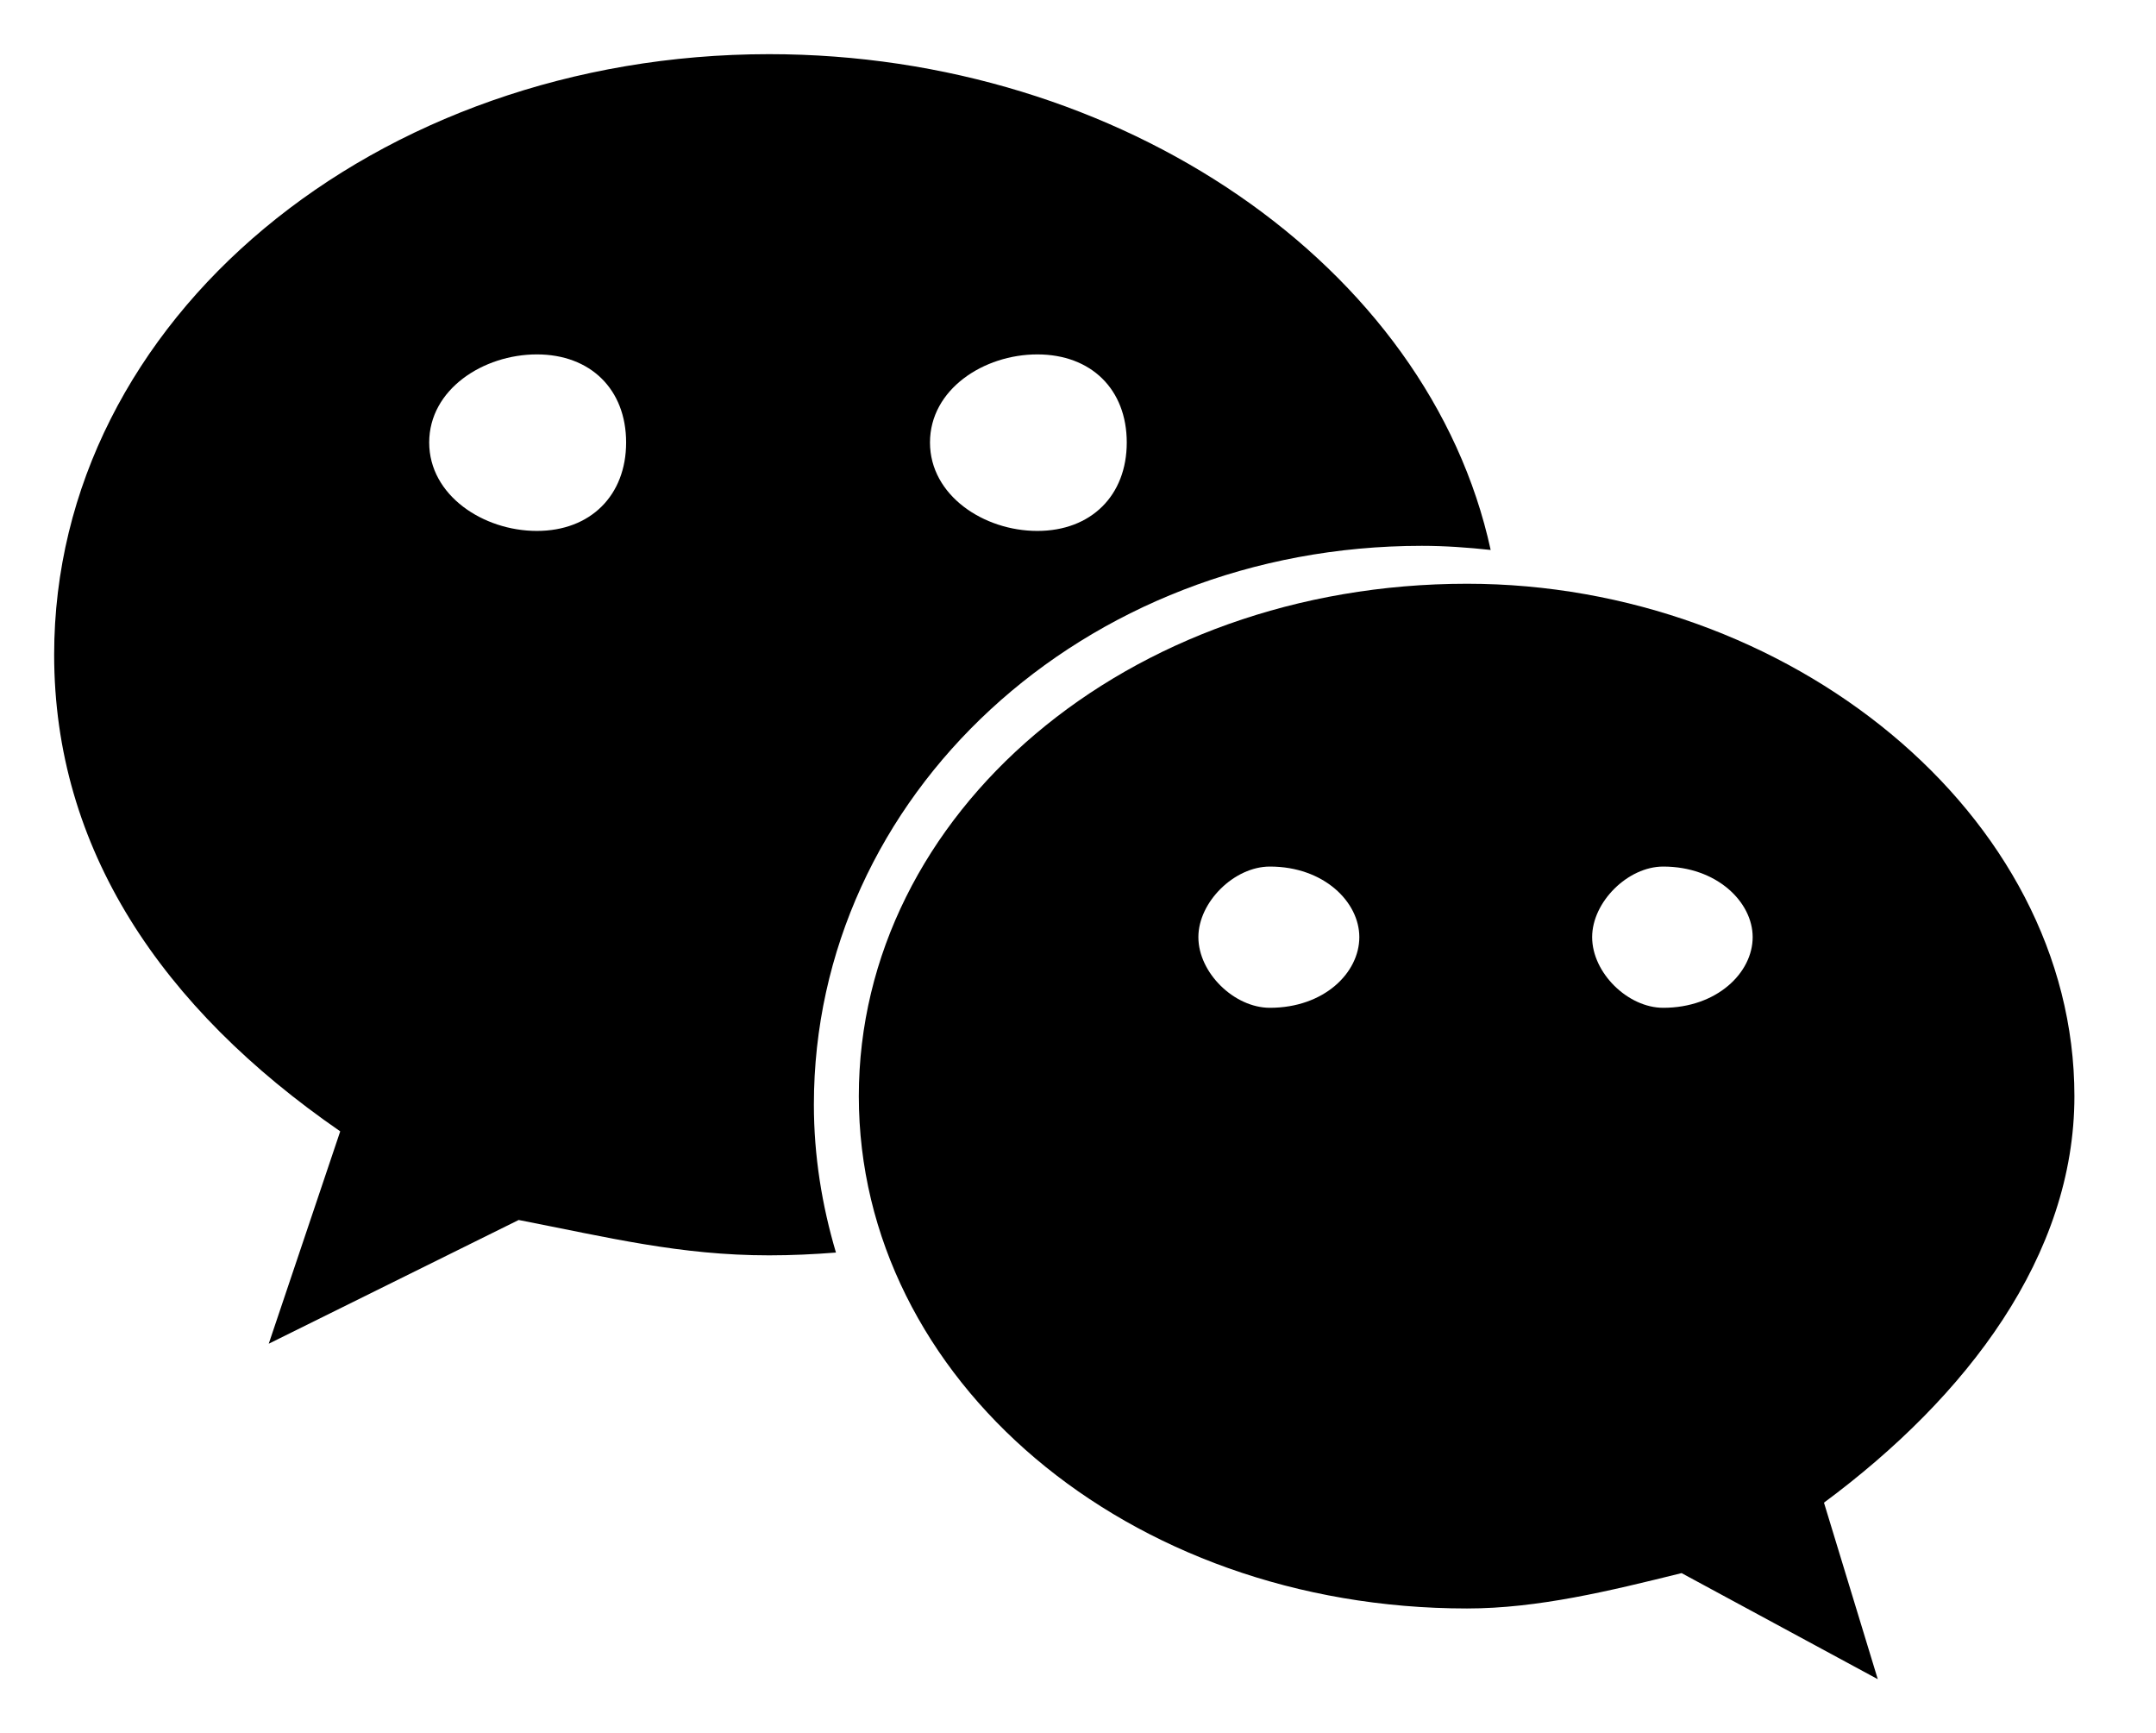 <?xml version="1.0" standalone="no"?><!DOCTYPE svg PUBLIC "-//W3C//DTD SVG 1.1//EN" "http://www.w3.org/Graphics/SVG/1.1/DTD/svg11.dtd"><svg t="1518163686546" class="icon" style="" viewBox="0 0 1274 1024" version="1.1" xmlns="http://www.w3.org/2000/svg" p-id="1873" xmlns:xlink="http://www.w3.org/1999/xlink" width="248.828" height="200"><defs><style type="text/css"></style></defs><path d="M840.171 322.454c13.684 0 27.237 0.99 40.681 2.439C844.299 156.861 662.285 32 454.512 32 222.231 32 32 188.287 32 386.764c0 114.516 63.26 208.602 169.041 281.588l-42.24 125.461 147.691-73.096c52.875 10.295 95.275 20.89 148.011 20.89 13.264 0 26.428-0.63 39.471-1.649-8.266-27.887-13.044-57.093-13.044-87.399C480.94 470.345 639.395 322.454 840.171 322.454zM612.958 209.367c31.825 0 52.855 20.64 52.855 52.046 0 31.265-21.03 52.236-52.855 52.236-31.665 0-63.42-20.97-63.42-52.236C549.537 230.007 581.283 209.367 612.958 209.367zM317.246 313.648c-31.685 0-63.63-20.97-63.63-52.236 0-31.405 31.955-52.046 63.63-52.046 31.685 0 52.735 20.64 52.735 52.046C369.972 292.678 348.931 313.648 317.246 313.648z" p-id="1874"></path><path d="M1225.79 647.581c0-166.772-169.031-302.728-358.902-302.728-201.076 0-359.402 135.956-359.402 302.728 0 167.022 158.326 302.638 359.402 302.638 42.05 0 84.5-10.435 126.781-20.89l115.926 62.661-31.795-104.281C1162.59 824.918 1225.79 741.617 1225.79 647.581zM750.383 595.366c-21.05 0-42.25-20.64-42.25-41.75 0-20.75 21.2-41.69 42.25-41.69 31.945 0 52.855 20.94 52.855 41.69C803.238 574.736 782.328 595.366 750.383 595.366zM982.814 595.366c-20.91 0-42-20.64-42-41.75 0-20.75 21.09-41.69 42-41.69 31.645 0 52.855 20.94 52.855 41.69C1035.67 574.736 1014.449 595.366 982.814 595.366z" p-id="1875"></path></svg>
